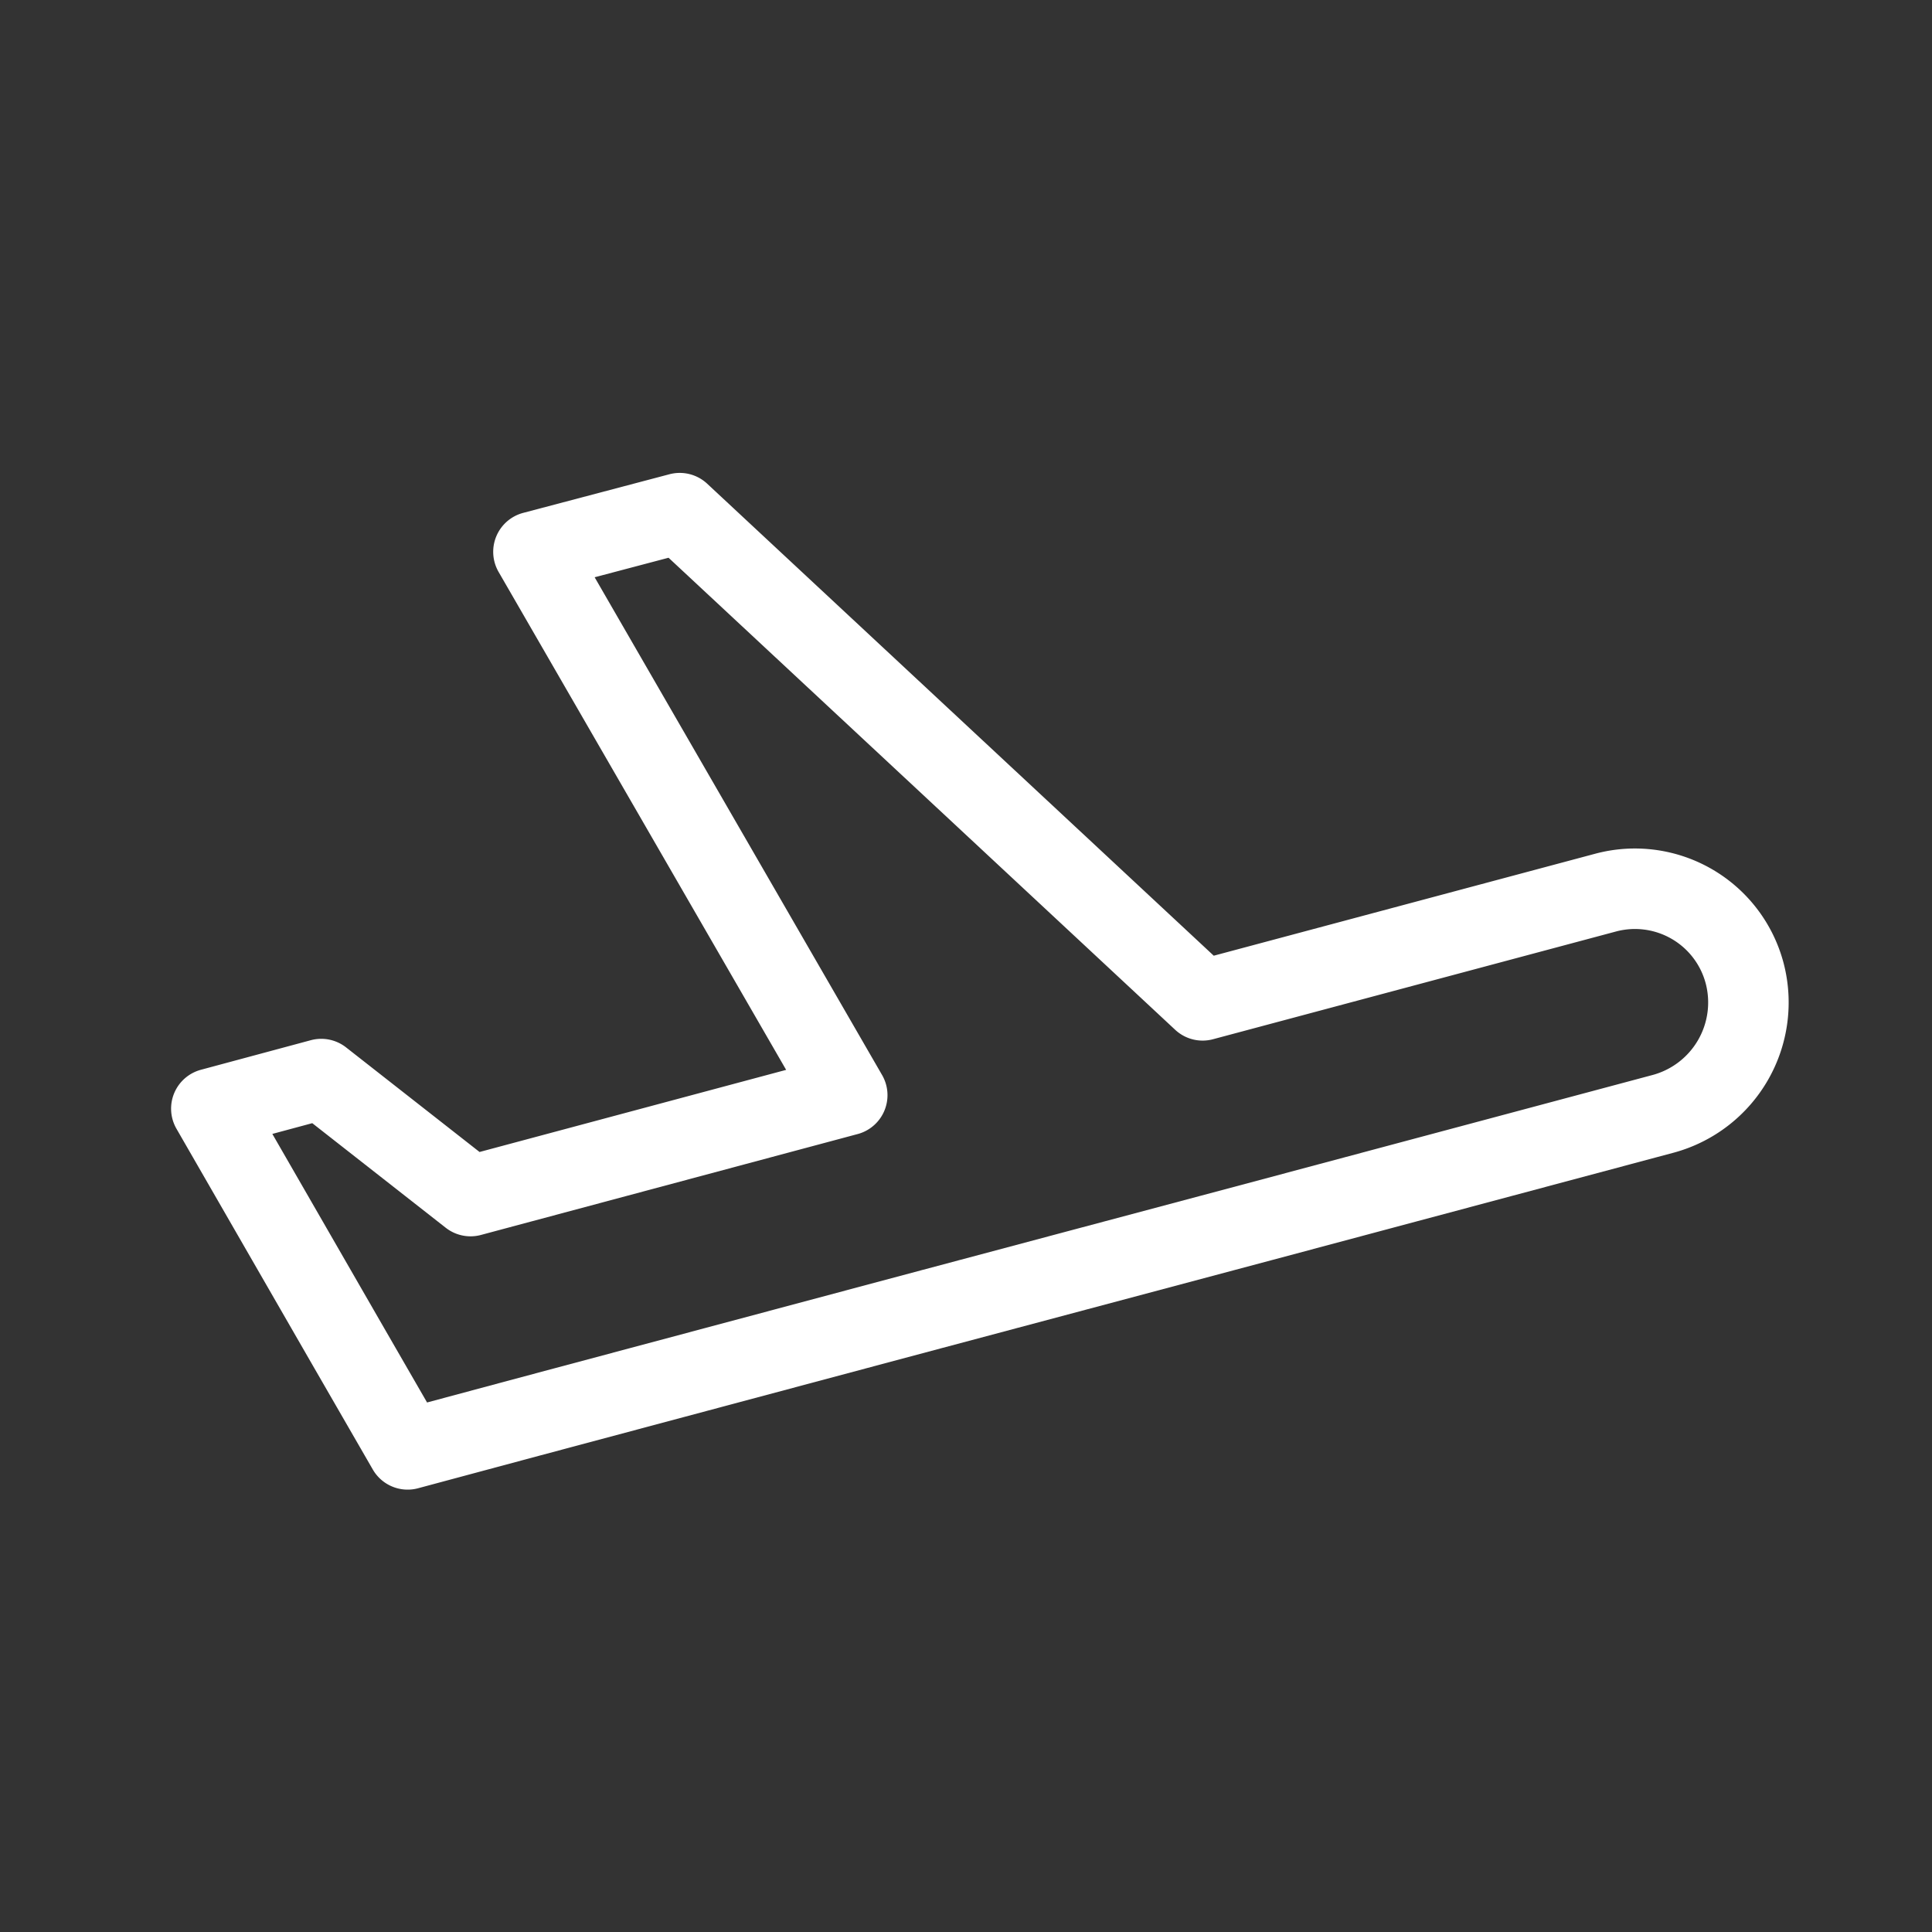 <svg xmlns="http://www.w3.org/2000/svg" width="36" height="36" viewBox="0 0 36 36">
    <rect x="0" y="0" width="36" height="36" fill="#333333" stroke="none"/>
    <path data-name="Icon material-flight-takeoff" d="M31.331 13.928a2.114 2.114 0 0 0-2.6-1.5l-7.5 2.005-9.743-9.078-2.726.72L14.609 16.2 7.59 18.08 4.808 15.9l-2.048.551 2.57 4.463L6.418 22.8l2.26-.607 7.5-2.005 6.144-1.638 7.5-2.005a2.15 2.15 0 0 0 1.509-2.617z" transform="translate(1.178 4.207)" style="stroke:#fff;stroke-linecap:round;stroke-linejoin:round;stroke-width:1.5px;fill:none"/>
    <path data-name="Rectangle 6215" style="fill:none" d="M0 0h36v36H0z"/>
</svg>

